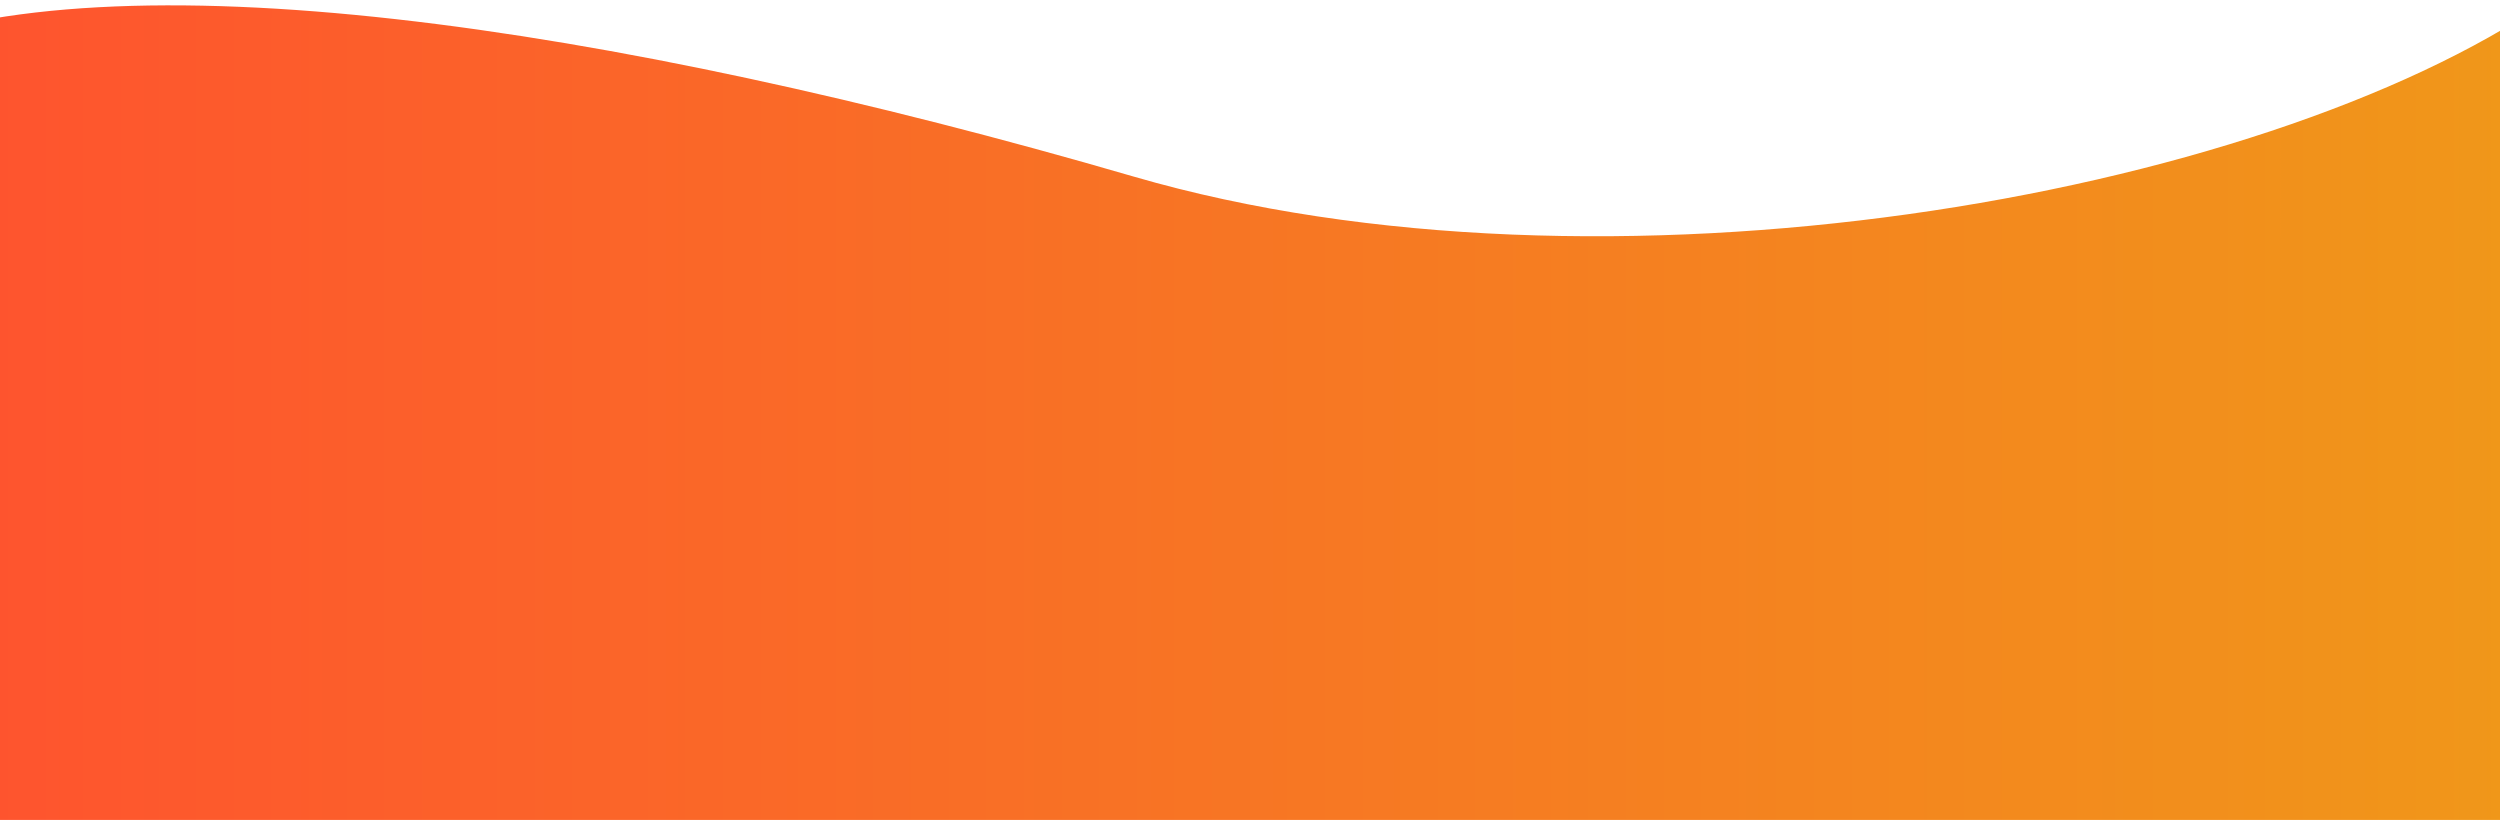 <svg width="1366" height="448" viewBox="0 0 1366 448" fill="none" xmlns="http://www.w3.org/2000/svg">
<path d="M619.5 96.5C330.511 12.4 62 -25.833 -67.5 27.5V480H1392V0.5C1234 108.833 875.5 171 619.5 96.5Z" fill="url(#paint0_linear)"/>
<defs>
<linearGradient id="paint0_linear" x1="-67.5" y1="240.25" x2="1392" y2="240.25" gradientUnits="userSpaceOnUse">
<stop stop-color="#FF512F"/>
<stop offset="1" stop-color="#F09819"/>
</linearGradient>
</defs>
</svg>
